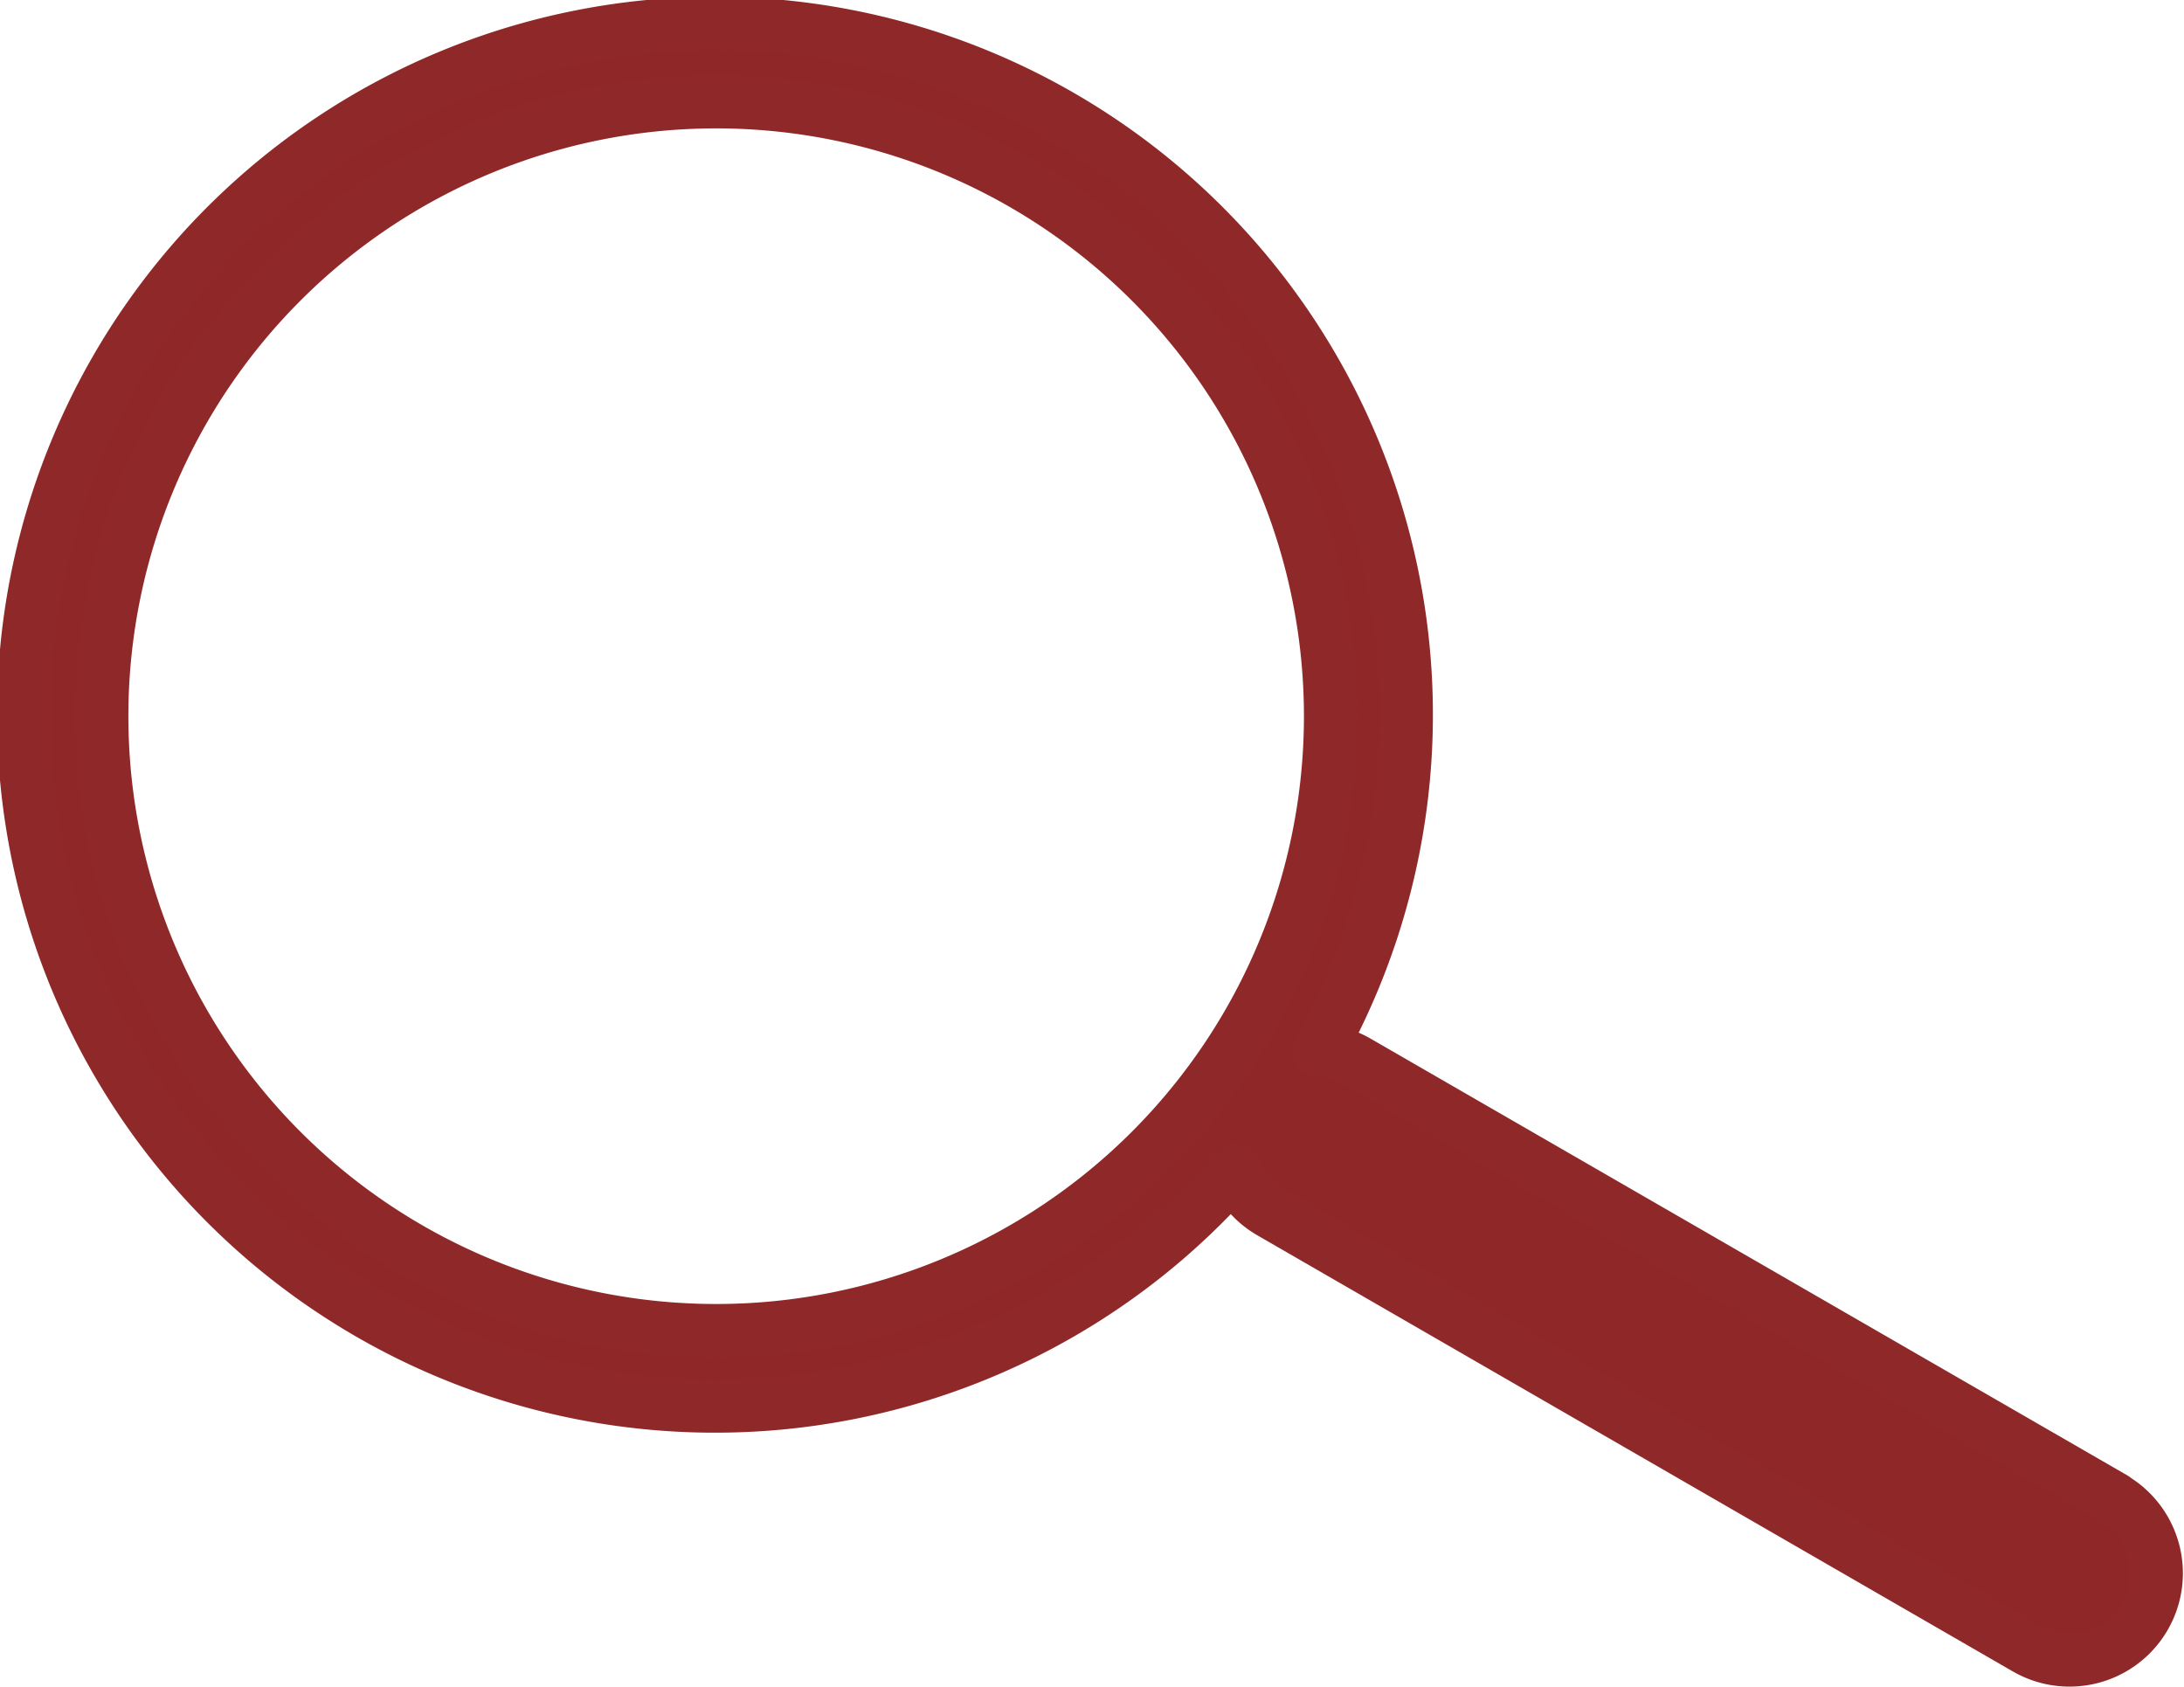 <svg xmlns="http://www.w3.org/2000/svg" viewBox="0 0 122.32 94.48"><defs><style>.cls-1{fill:#8f2728;stroke:#8f2828;stroke-linejoin:round;stroke-width:3px;}</style></defs><title>lupa</title><g id="Слой_2" data-name="Слой 2"><g id="Objects"><path class="cls-1" d="M118.4,83.93,76,59.46a4.8,4.8,0,0,0-2.12-.63,38.71,38.71,0,1,0-4.75,6.74,4.81,4.81,0,0,0,2,2.29l42.39,24.47a4.85,4.85,0,0,0,4.85-8.4Zm-78.28-9.4A34.42,34.42,0,1,1,74.53,40.11,34.42,34.42,0,0,1,40.11,74.53Z"/></g></g></svg>